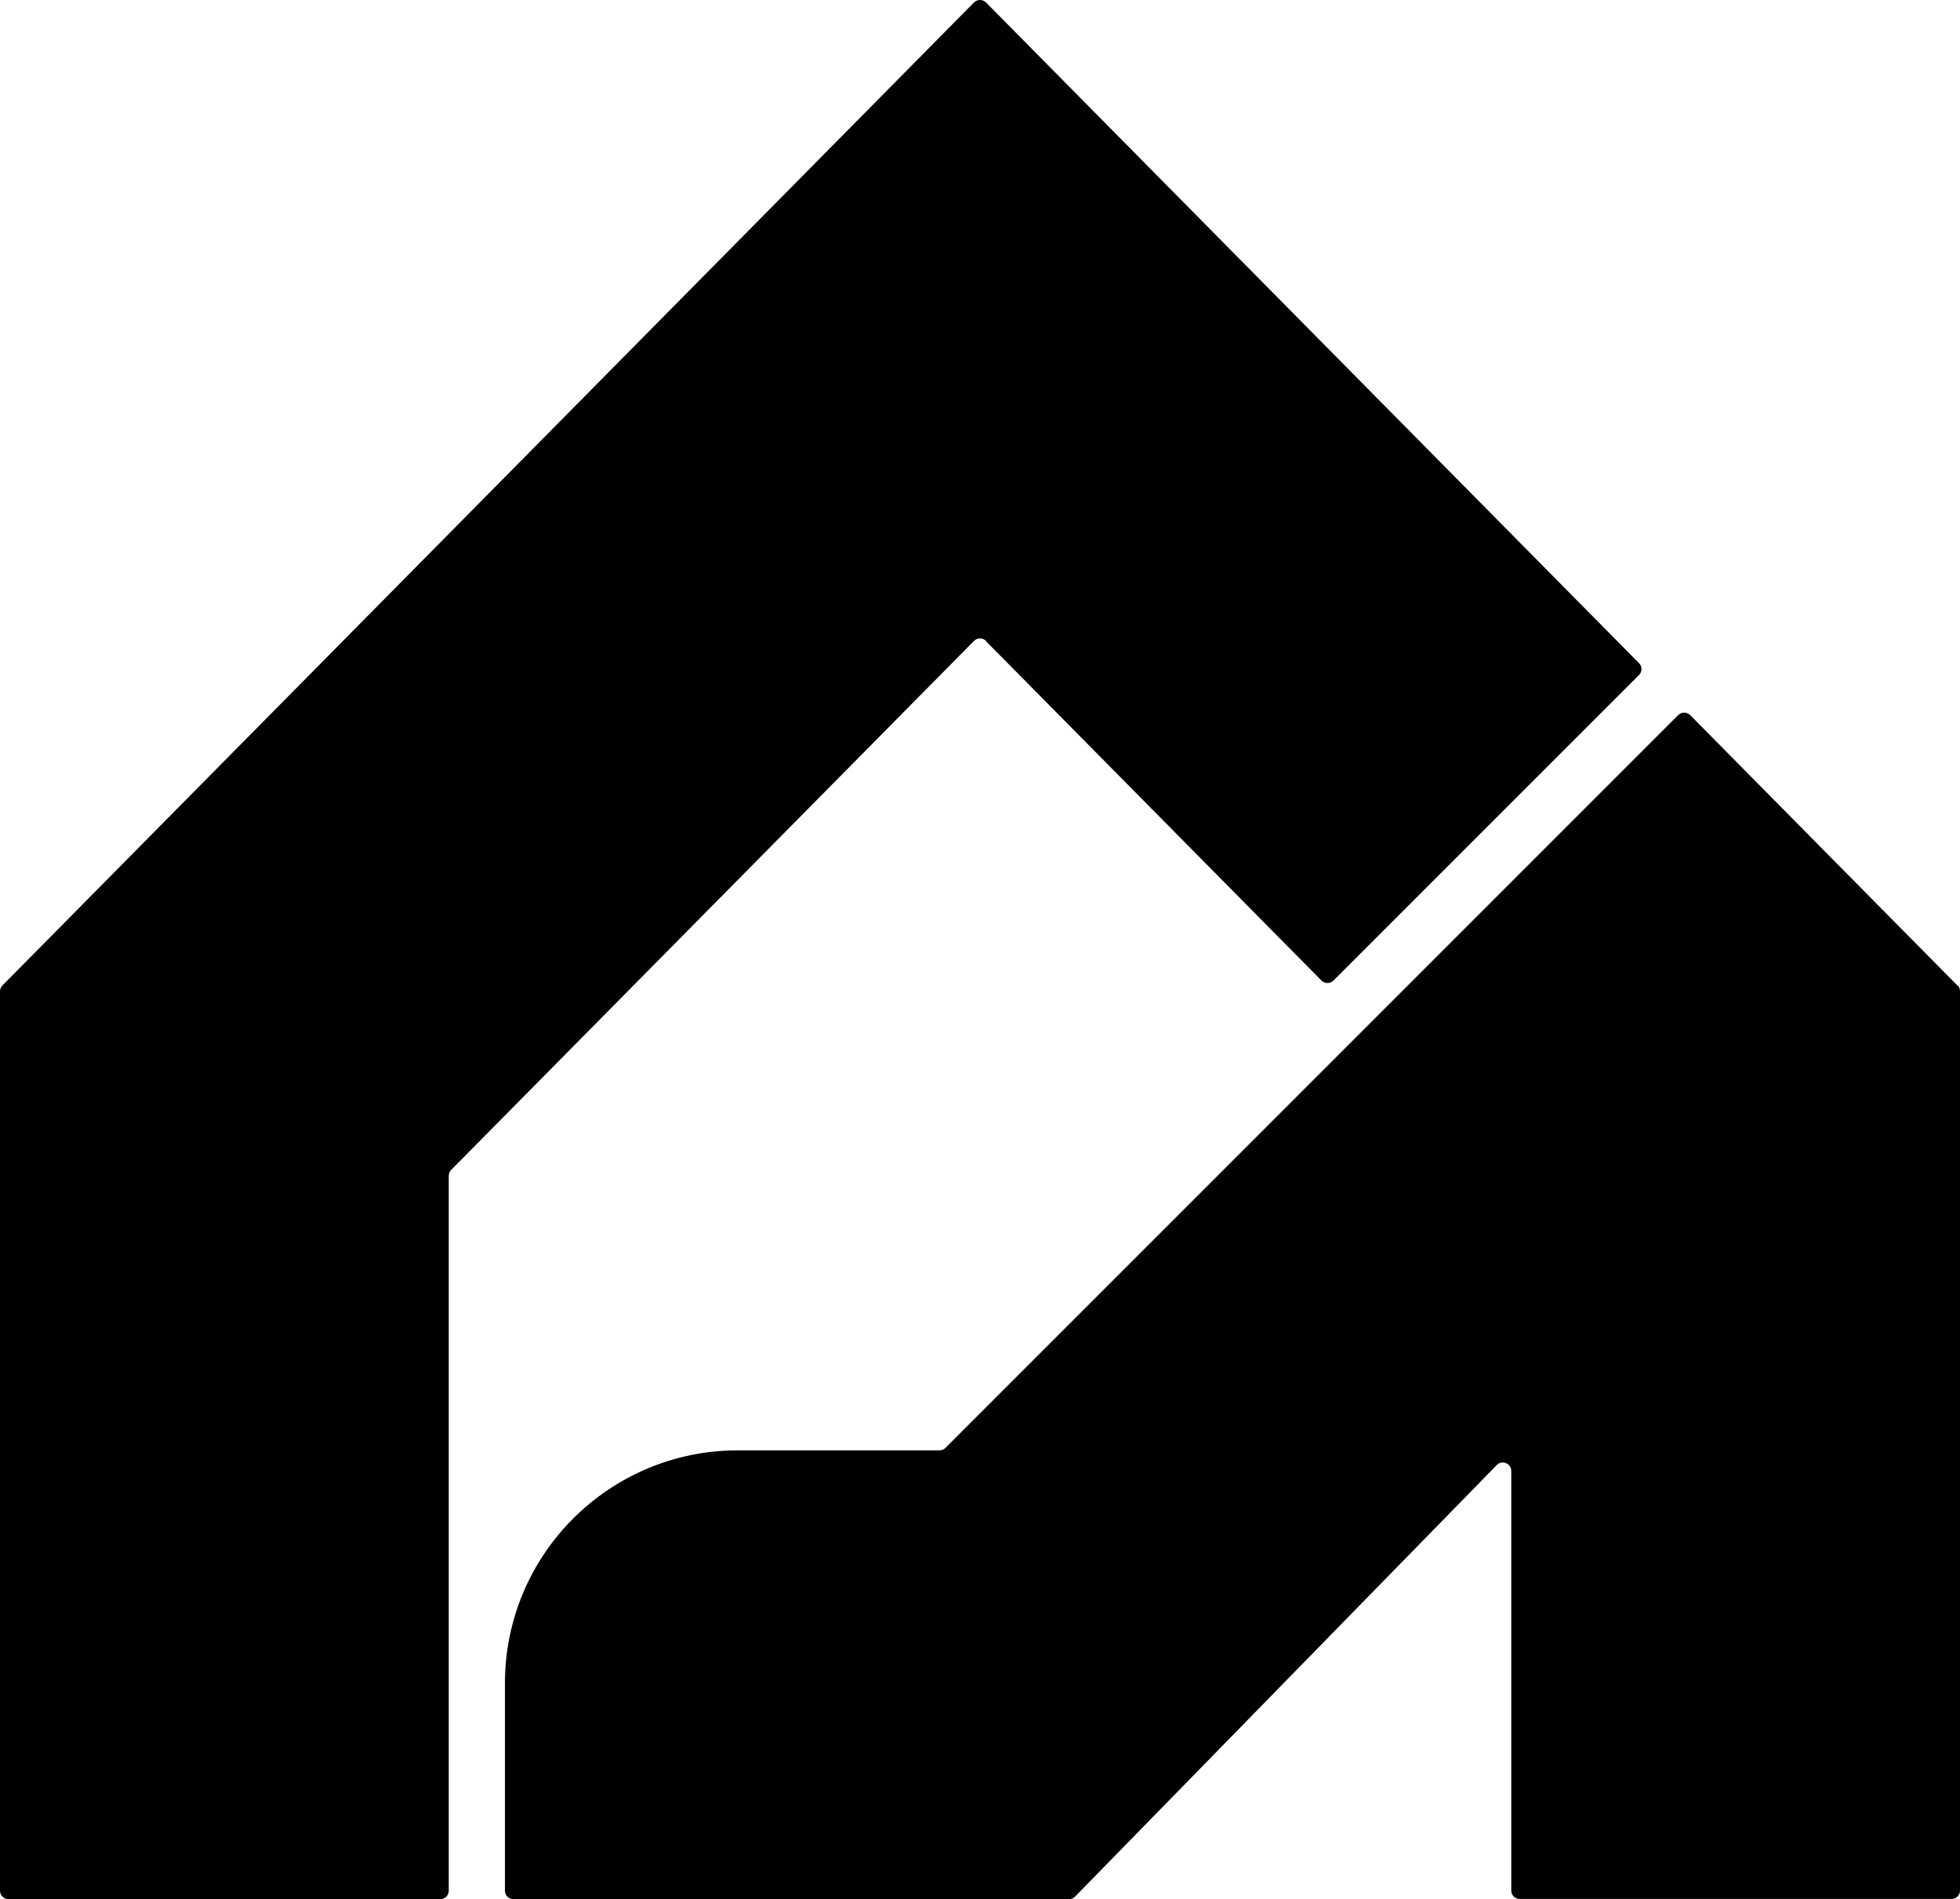 <svg data-name="Layer 1" xmlns="http://www.w3.org/2000/svg" viewBox="0 0 613.34 594.24"><path d="m308.56 200.55-.05.05 105.01 106.21c1.04 1.04 2.74 1.04 3.78 0l95.59-95.59c1.04-1.04 1.04-2.68 0-3.72L308.56.78c-1.04-1.04-2.74-1.04-3.78 0L.77 308.35c-.49.49-.77 1.15-.77 1.86v281.4c0 1.48 1.2 2.63 2.63 2.63H137.8c1.48 0 2.63-1.2 2.63-2.63v-223.7c0-.71.27-1.37.77-1.86l163.59-165.5c1.04-1.04 2.74-1.04 3.78 0Z"></path><path d="M612.57 308.3v.11l-83.65-84.64c-1.04-1.04-2.74-1.04-3.78 0L295.86 453.05c-.49.49-1.15.77-1.86.77h-63.12c-40.24 0-72.87 32.63-72.87 72.87v64.93c0 1.48 1.2 2.63 2.63 2.63h173.88c.71 0 1.42-.27 1.92-.82l131.94-135.01c1.64-1.7 4.54-.55 4.54 1.86v131.28c0 1.48 1.2 2.63 2.63 2.63h135.17c1.48 0 2.63-1.2 2.63-2.63v-281.4c0-.71-.27-1.37-.77-1.86Z"></path></svg>
